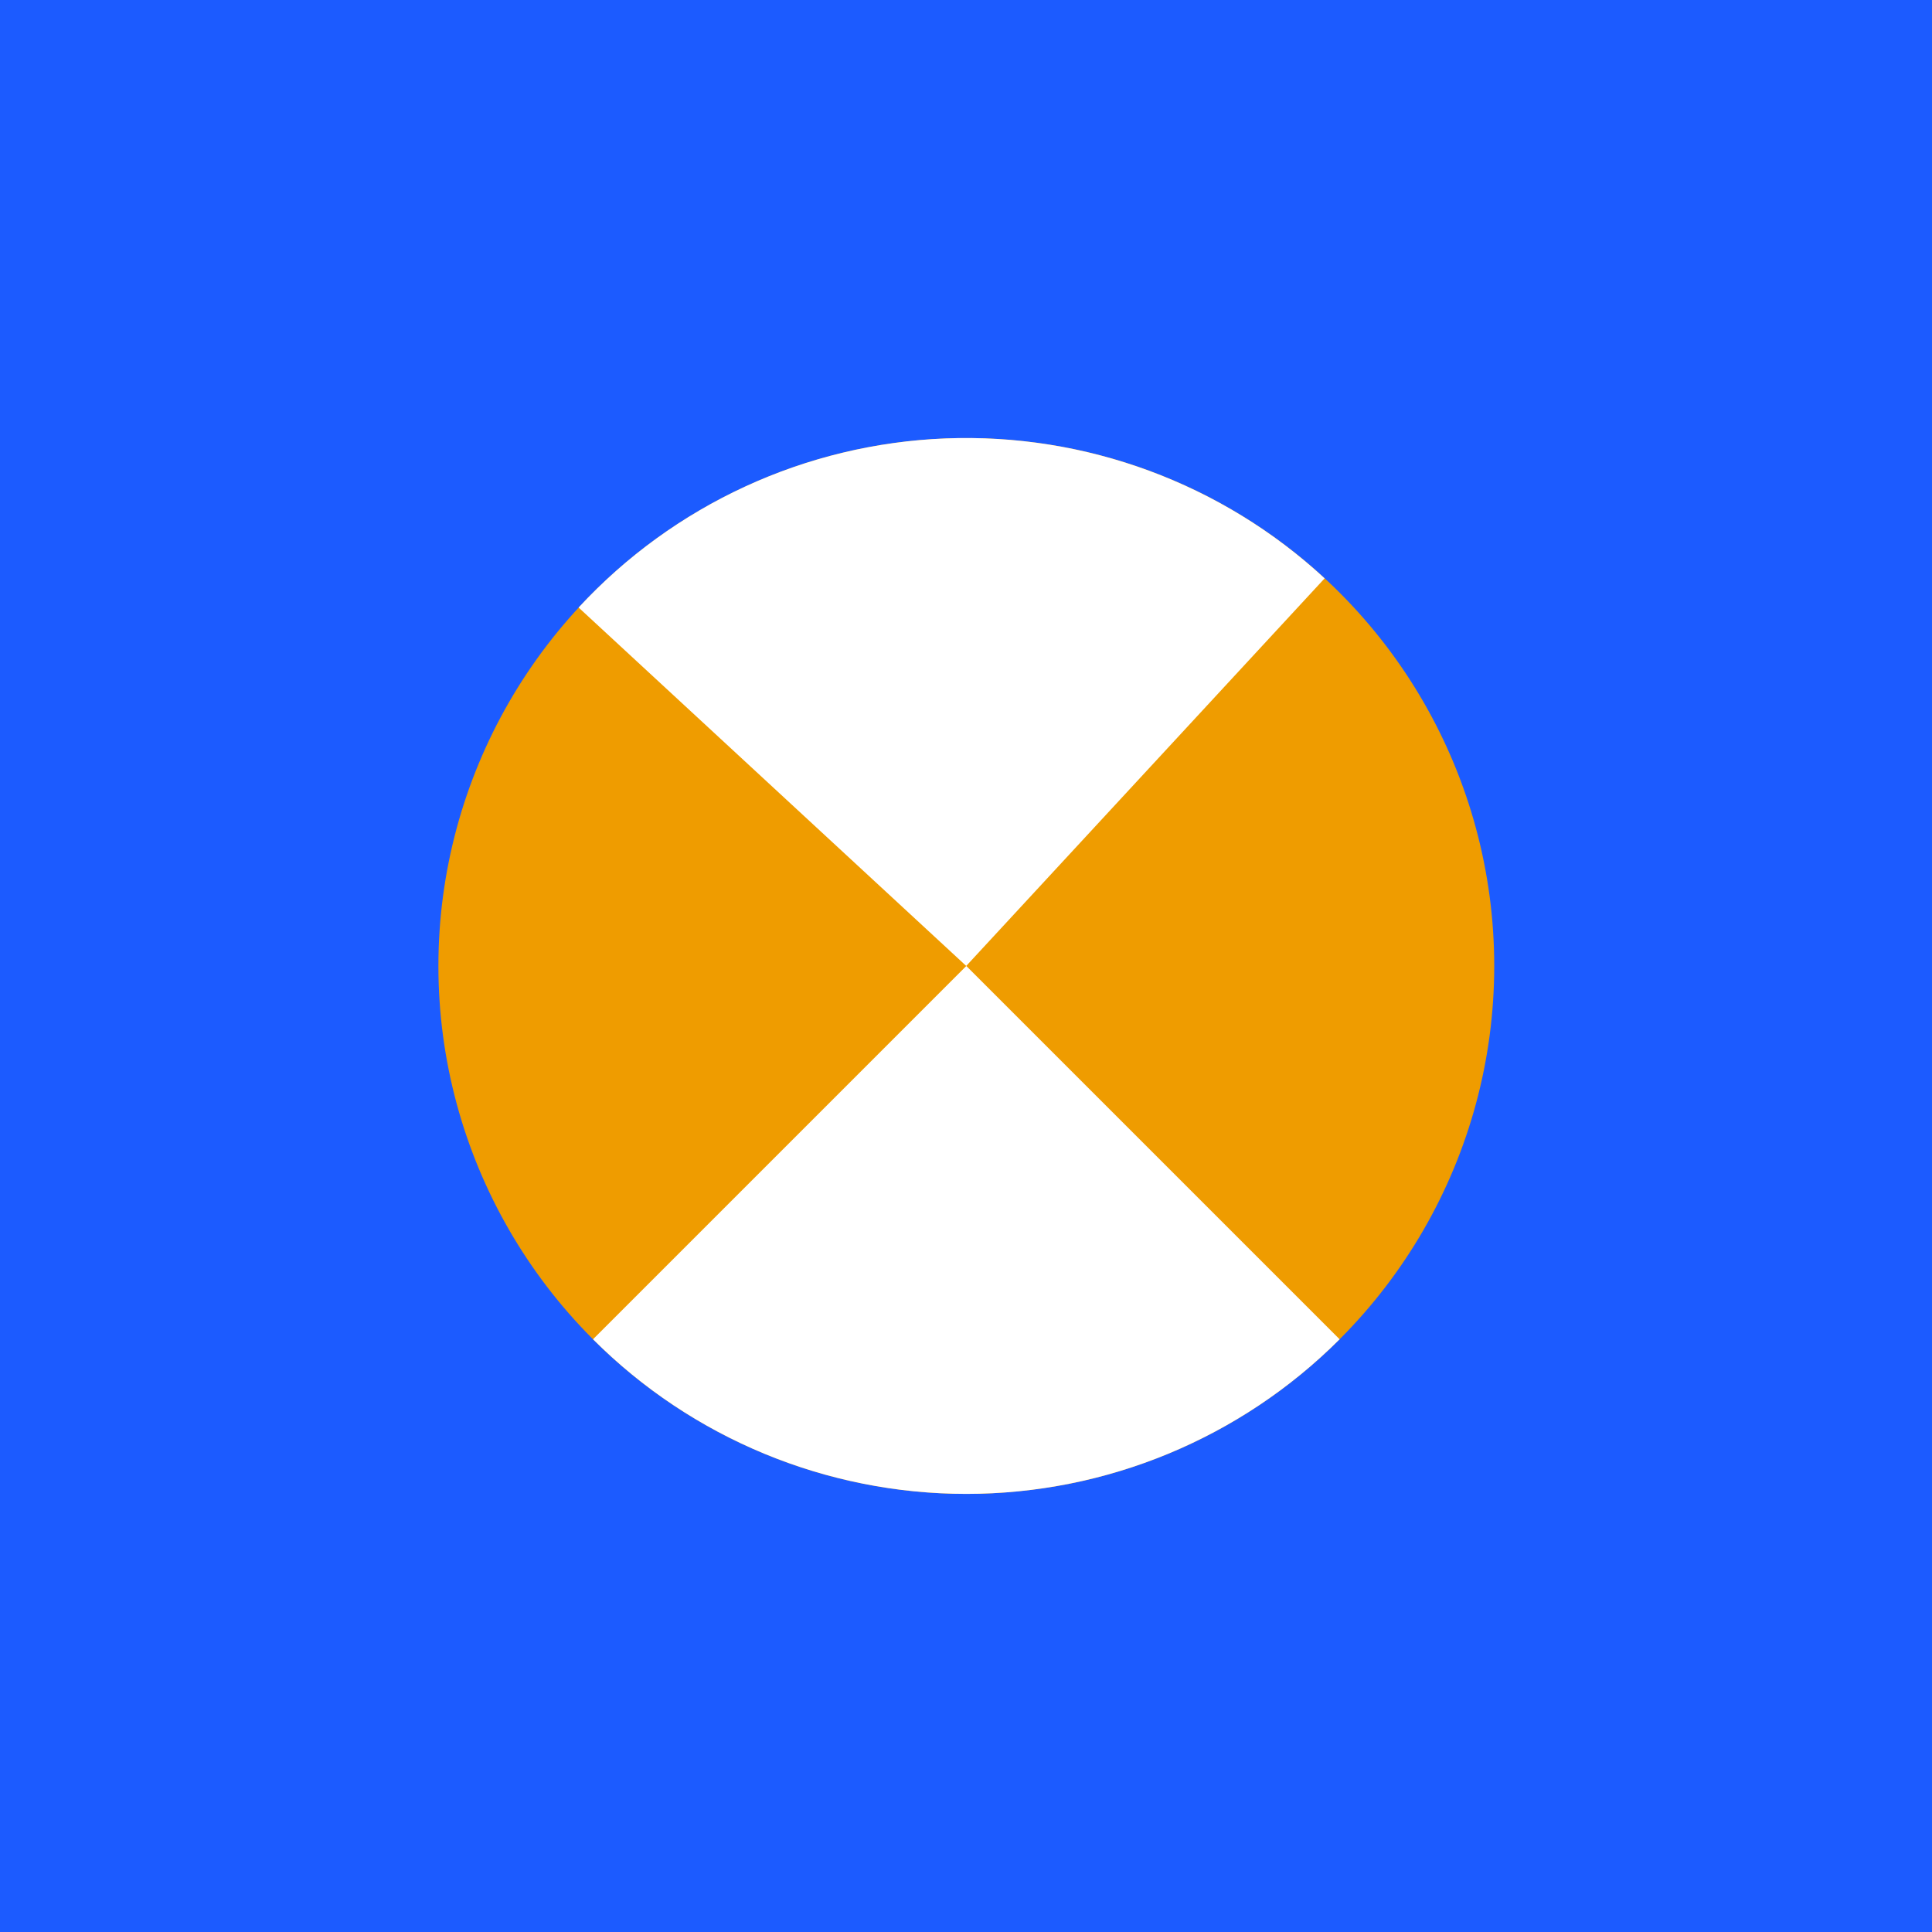 <svg width="68" height="68" viewBox="0 0 68 68" fill="none" xmlns="http://www.w3.org/2000/svg">
<rect width="68" height="68" fill="#1C5BFF"/>
<circle cx="34.011" cy="33.999" r="18.581" fill="#EF9C00"/>
<path d="M47.15 47.138C43.666 50.623 38.939 52.58 34.011 52.58C29.083 52.58 24.357 50.623 20.872 47.138L34.011 33.999L47.15 47.138Z" fill="white"/>
<path d="M20.365 21.383C23.71 17.765 28.357 15.624 33.281 15.431C38.205 15.239 43.004 17.01 46.623 20.356L34.008 33.998L20.365 21.383Z" fill="white"/>
</svg>
